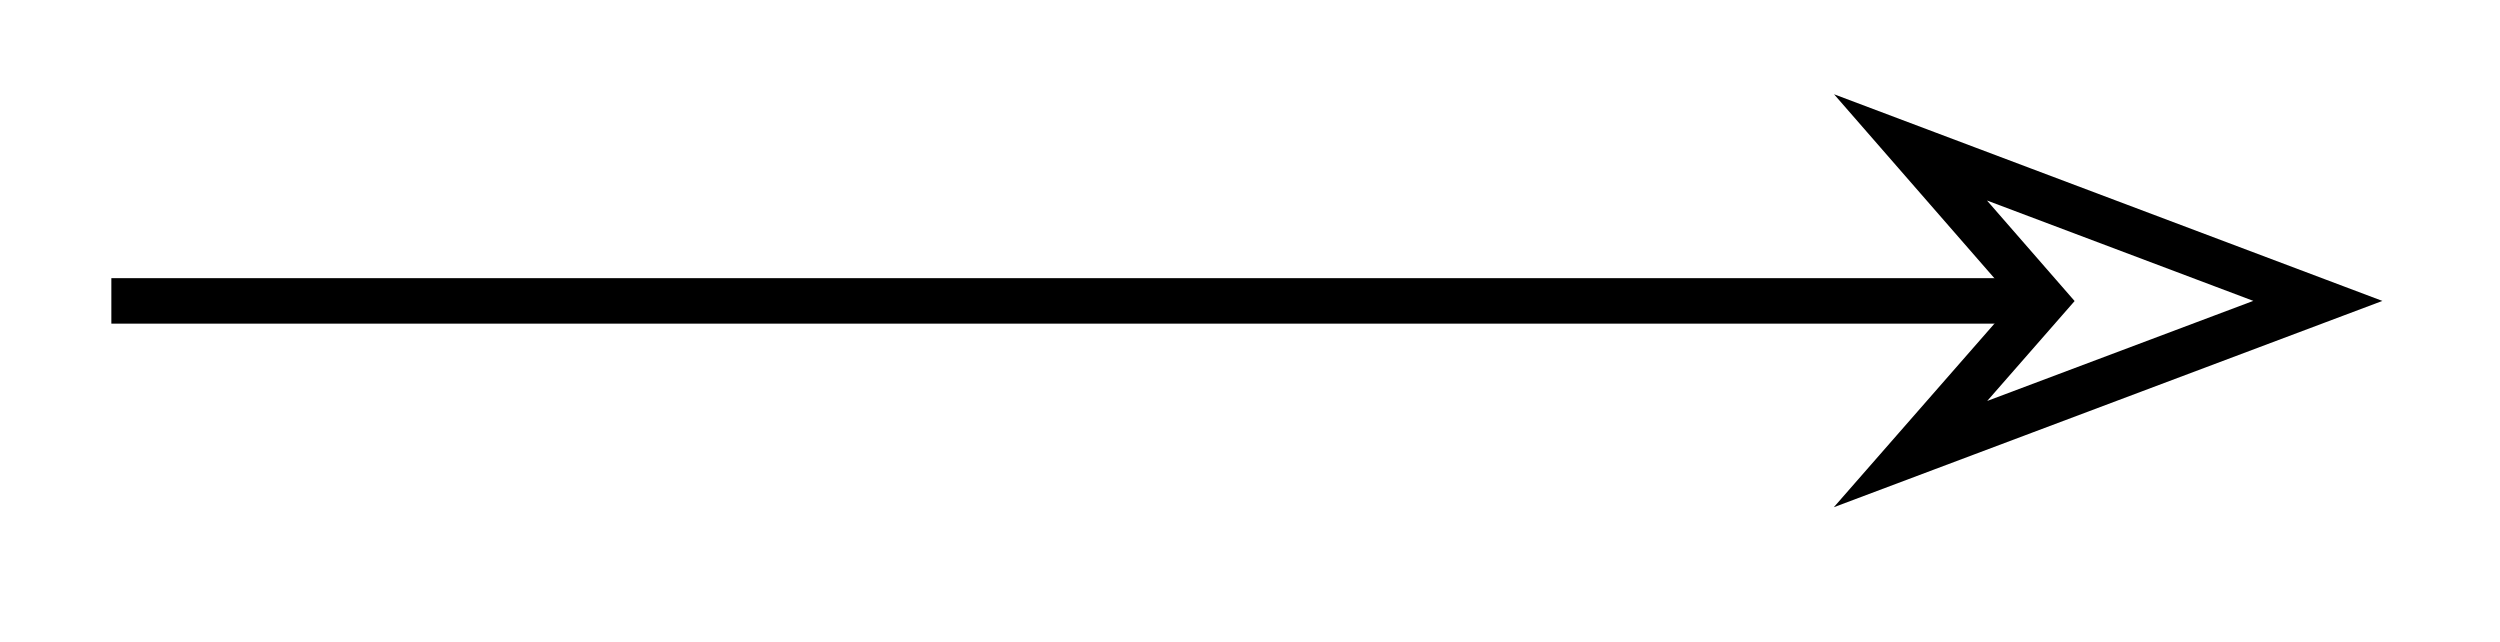 <svg xmlns="http://www.w3.org/2000/svg" width="21.934" height="5.636"><defs><clipPath id="a"><path d="M11 0h10.902v5.453H11Zm0 0"/></clipPath></defs><path fill="none" stroke="#000" stroke-miterlimit="10" stroke-width=".399" d="M.977 2.64h16.859"/><g clip-path="url(#a)"><path fill="none" stroke="#000" stroke-miterlimit="10" stroke-width=".399" d="m20.336 2.64-3.574-1.347 1.175 1.348-1.175 1.343Zm0 0"/></g></svg>